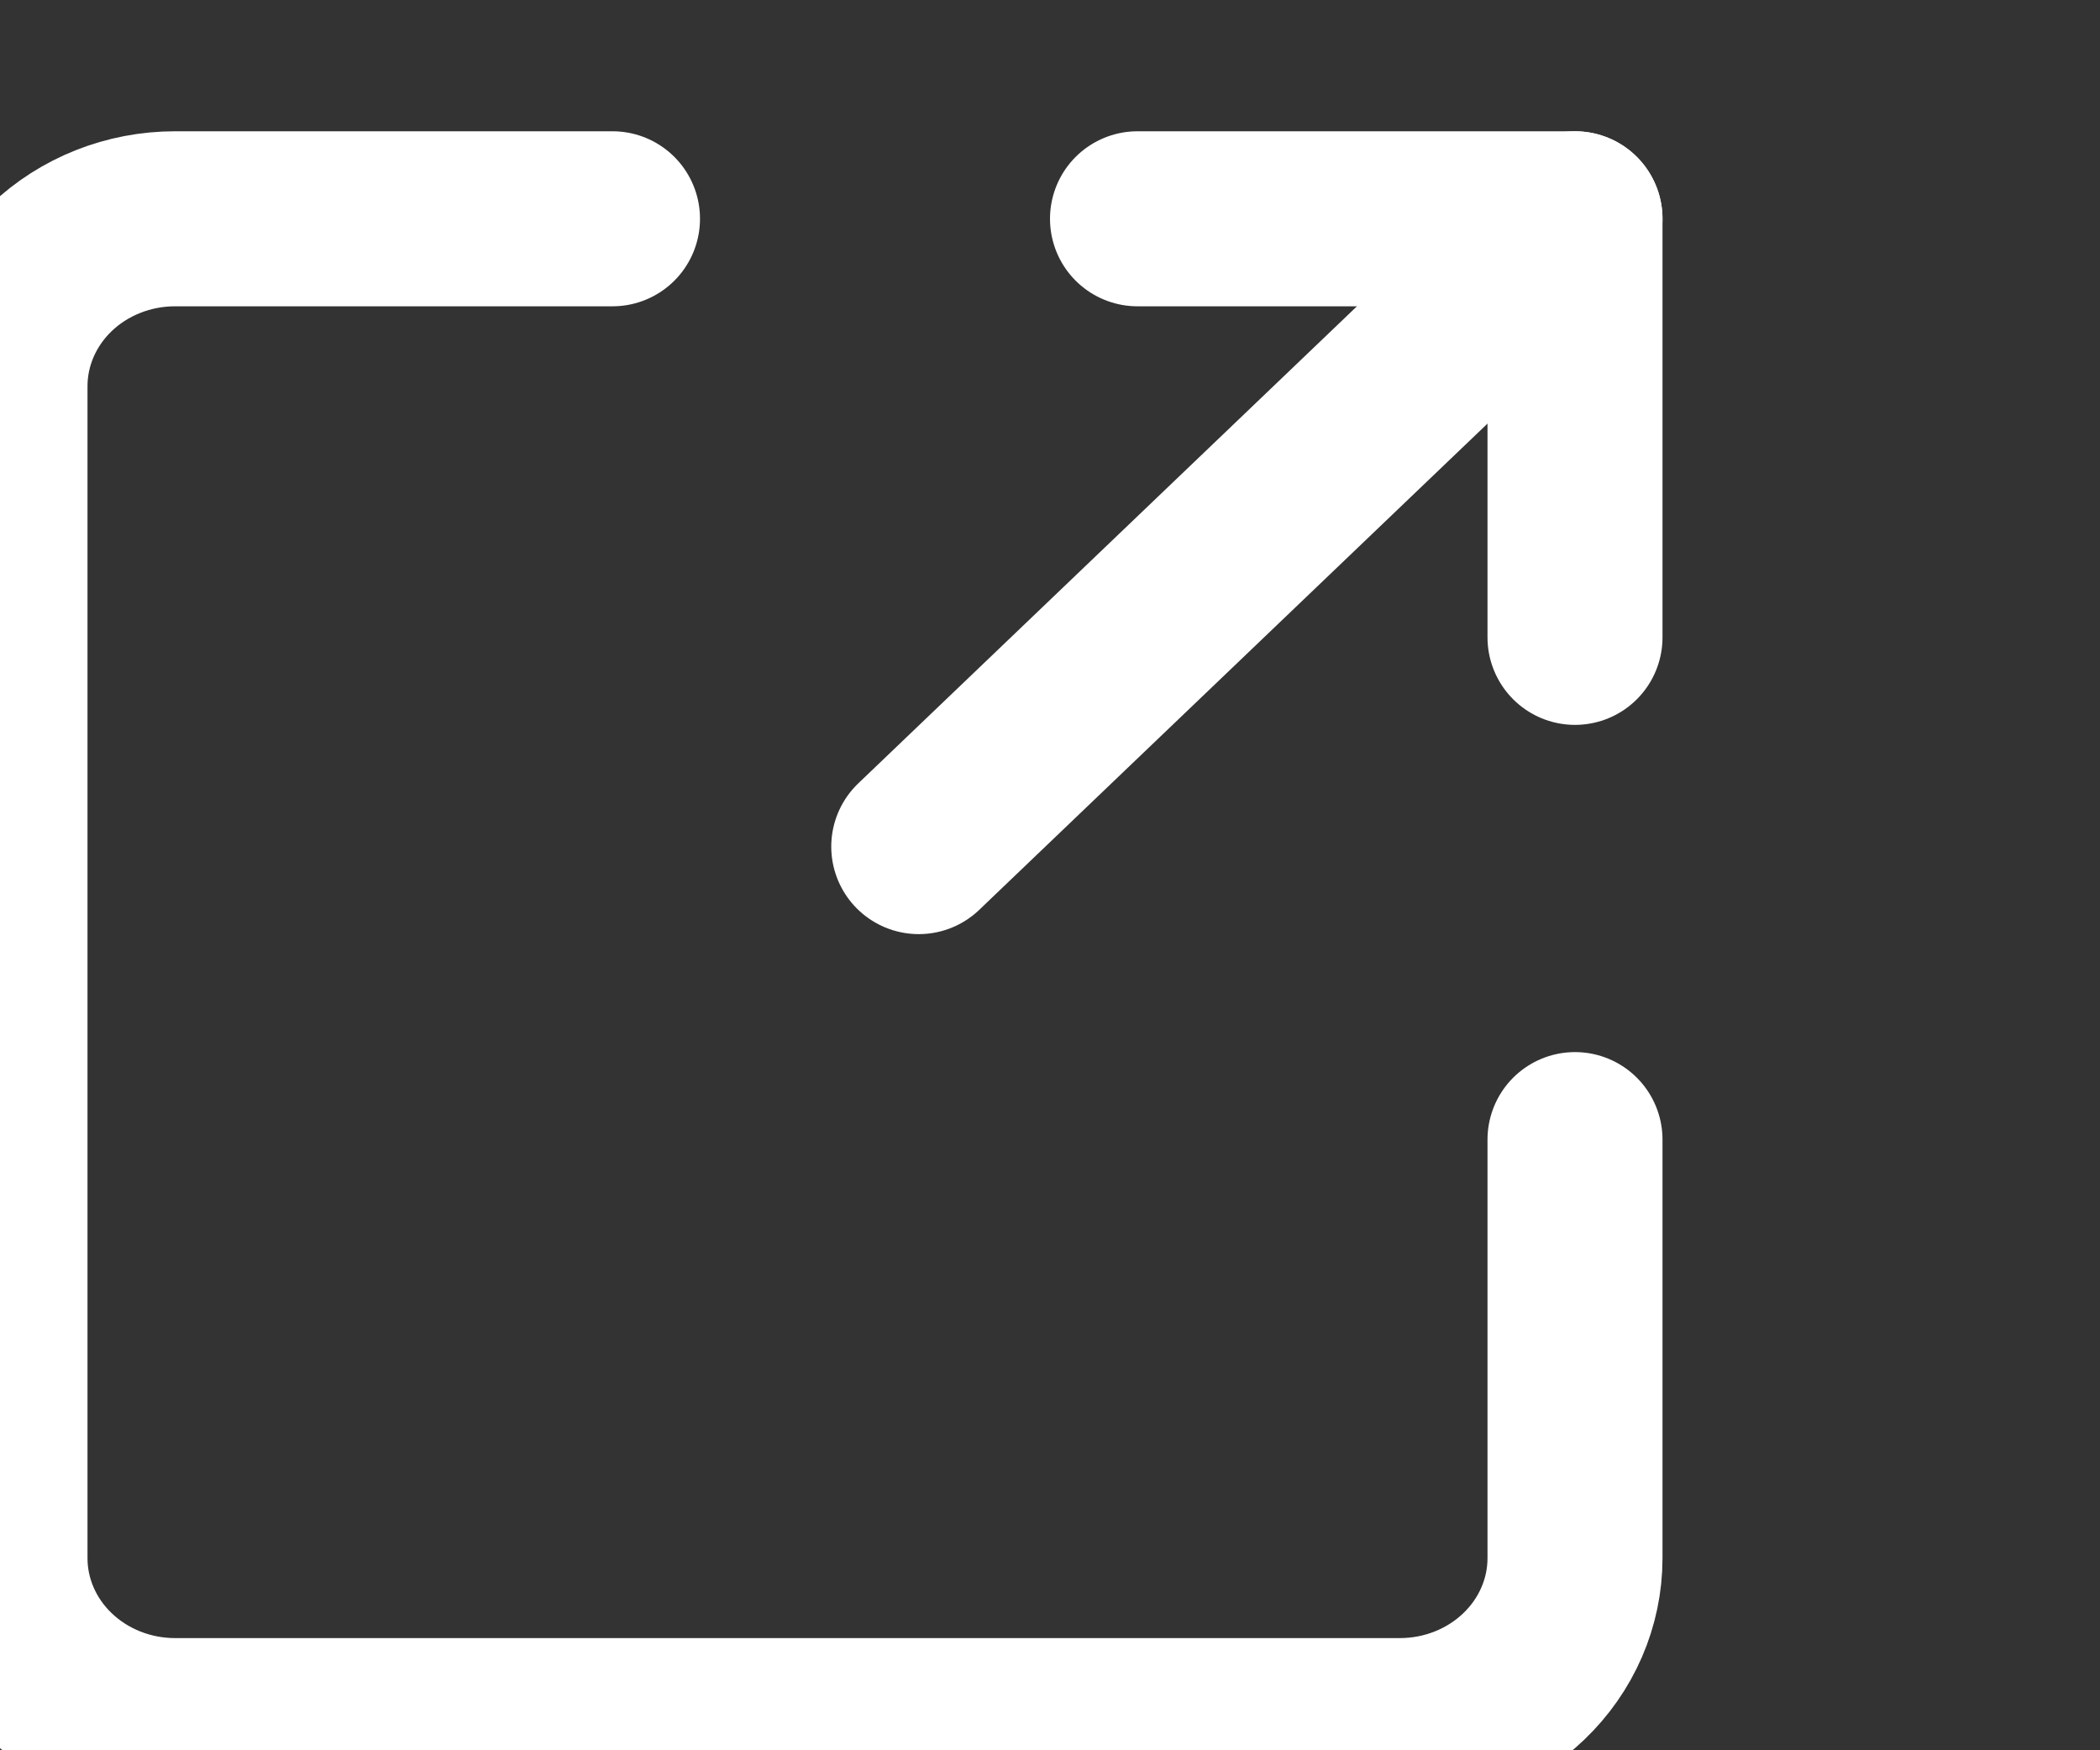 <svg width="24" height="20" viewBox="0 0 24 20" fill="none" xmlns="http://www.w3.org/2000/svg">
<rect x="0" y="0" width="24" height="20" fill="#333333" stroke="none"/>
<g clip-path="url(#clip0_209_108)">
<path d="M10.5 9.674L18 2.5" stroke="white" stroke-width="2" stroke-linecap="round" stroke-linejoin="round"/>
<path d="M13 2.5H18V7.283" stroke="white" stroke-width="2" stroke-linecap="round" stroke-linejoin="round"/>
<path d="M18 13.022V17.805C18 18.312 17.789 18.799 17.414 19.157C17.039 19.516 16.53 19.718 16 19.718H2C1.47 19.718 0.961 19.516 0.586 19.157C0.211 18.799 0 18.312 0 17.805V4.413C0 3.906 0.211 3.419 0.586 3.06C0.961 2.702 1.47 2.5 2 2.5H7" stroke="white" stroke-width="2" stroke-linecap="round" stroke-linejoin="round"/>
</g>
<defs>
<clipPath id="clip0_209_108">
<rect width="24" height="20" fill="white"/>
</clipPath>
</defs>
</svg>
